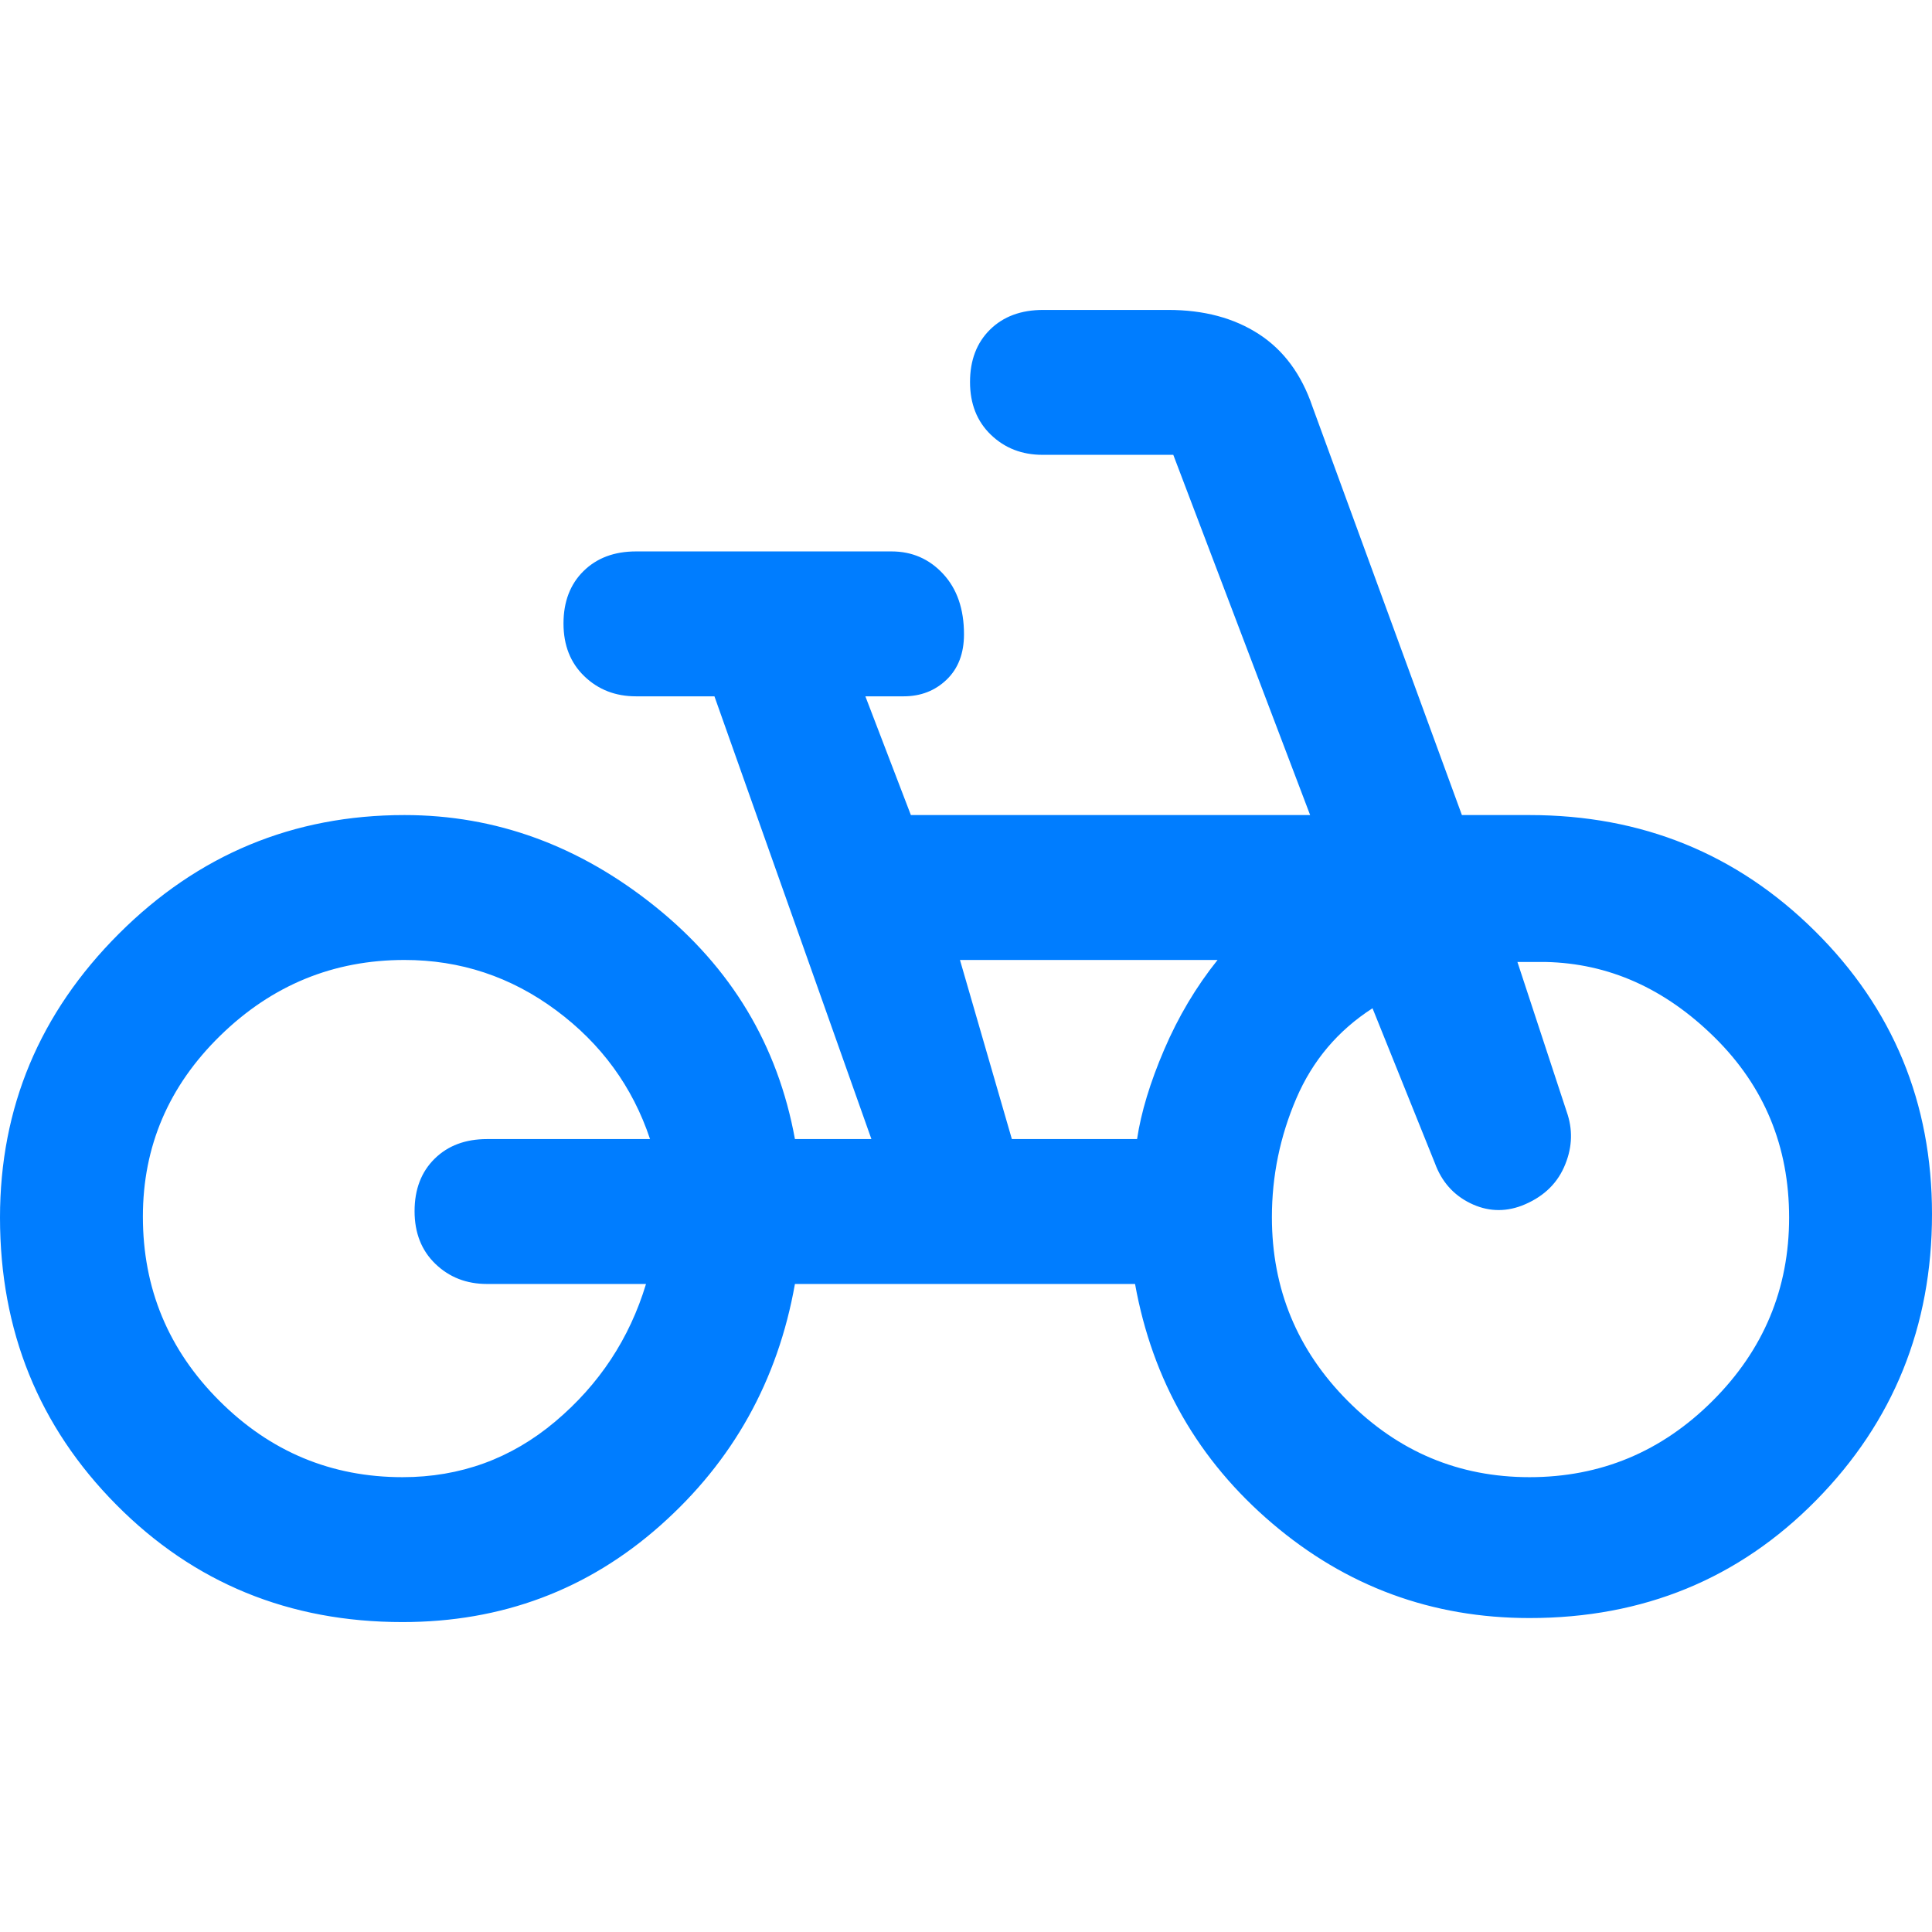 <svg xmlns="http://www.w3.org/2000/svg" height="48" viewBox="0 -960 960 960" width="48"><path fill="rgb(0, 125, 255)" d="M200-154q-84.4 0-142.2-58.3Q0-270.6 0-355q0-82 59.04-141 59.03-59 141.96-59 68 0 124.62 45.5Q382.24-464 395-394h38l-78-220h-39q-15.3 0-25.65-9.98-10.35-9.97-10.35-26.2 0-16.22 9.92-26.02 9.93-9.8 26.08-9.8h127q15.3 0 25.65 11.18 10.35 11.17 10.35 30 0 14.24-8.62 22.53Q461.75-614 449-614h-19l22.61 59H651l-68-179h-65q-15.3 0-25.65-9.98-10.35-9.97-10.35-26.2 0-16.22 9.92-26.02 9.93-9.8 26.4-9.8h62.19q26.49 0 44.99 12 18.5 12 26.67 36.11L726.41-555H760q83.68 0 141.84 57.65T960-356.75q0 83.75-57.58 142.25T760-156q-72.6 0-127.8-47T564-322H395q-12.77 72-66.89 120Q274-154 200-154Zm0-72q43.1 0 75.89-27.63Q308.68-281.25 321-322h-79q-15.3 0-25.65-9.98-10.35-9.97-10.35-26.2 0-16.22 9.93-26.02 9.92-9.8 26.07-9.8h81q-13-39-46.68-64T201-483q-53.02 0-91.51 37.56Q71-407.87 71-355.47q0 53.55 37.99 91.51Q146.98-226 200-226Zm302.79-168H565q3-20 13.5-44.5T605-483H477l25.79 89ZM760-226q53.03 0 91.01-37.96Q889-301.92 889-355q0-53-37-89.5T768-482h-14l25 76q4 13-1.91 26.12-5.92 13.12-21 19Q743-356 730.5-362.17 718-368.33 713-382l-31-77q-25.76 16.57-37.88 44.84Q632-385.9 632-355.2q0 53.45 37.7 91.32Q707.4-226 760-226ZM198-355Zm562 1Z"/></svg>
